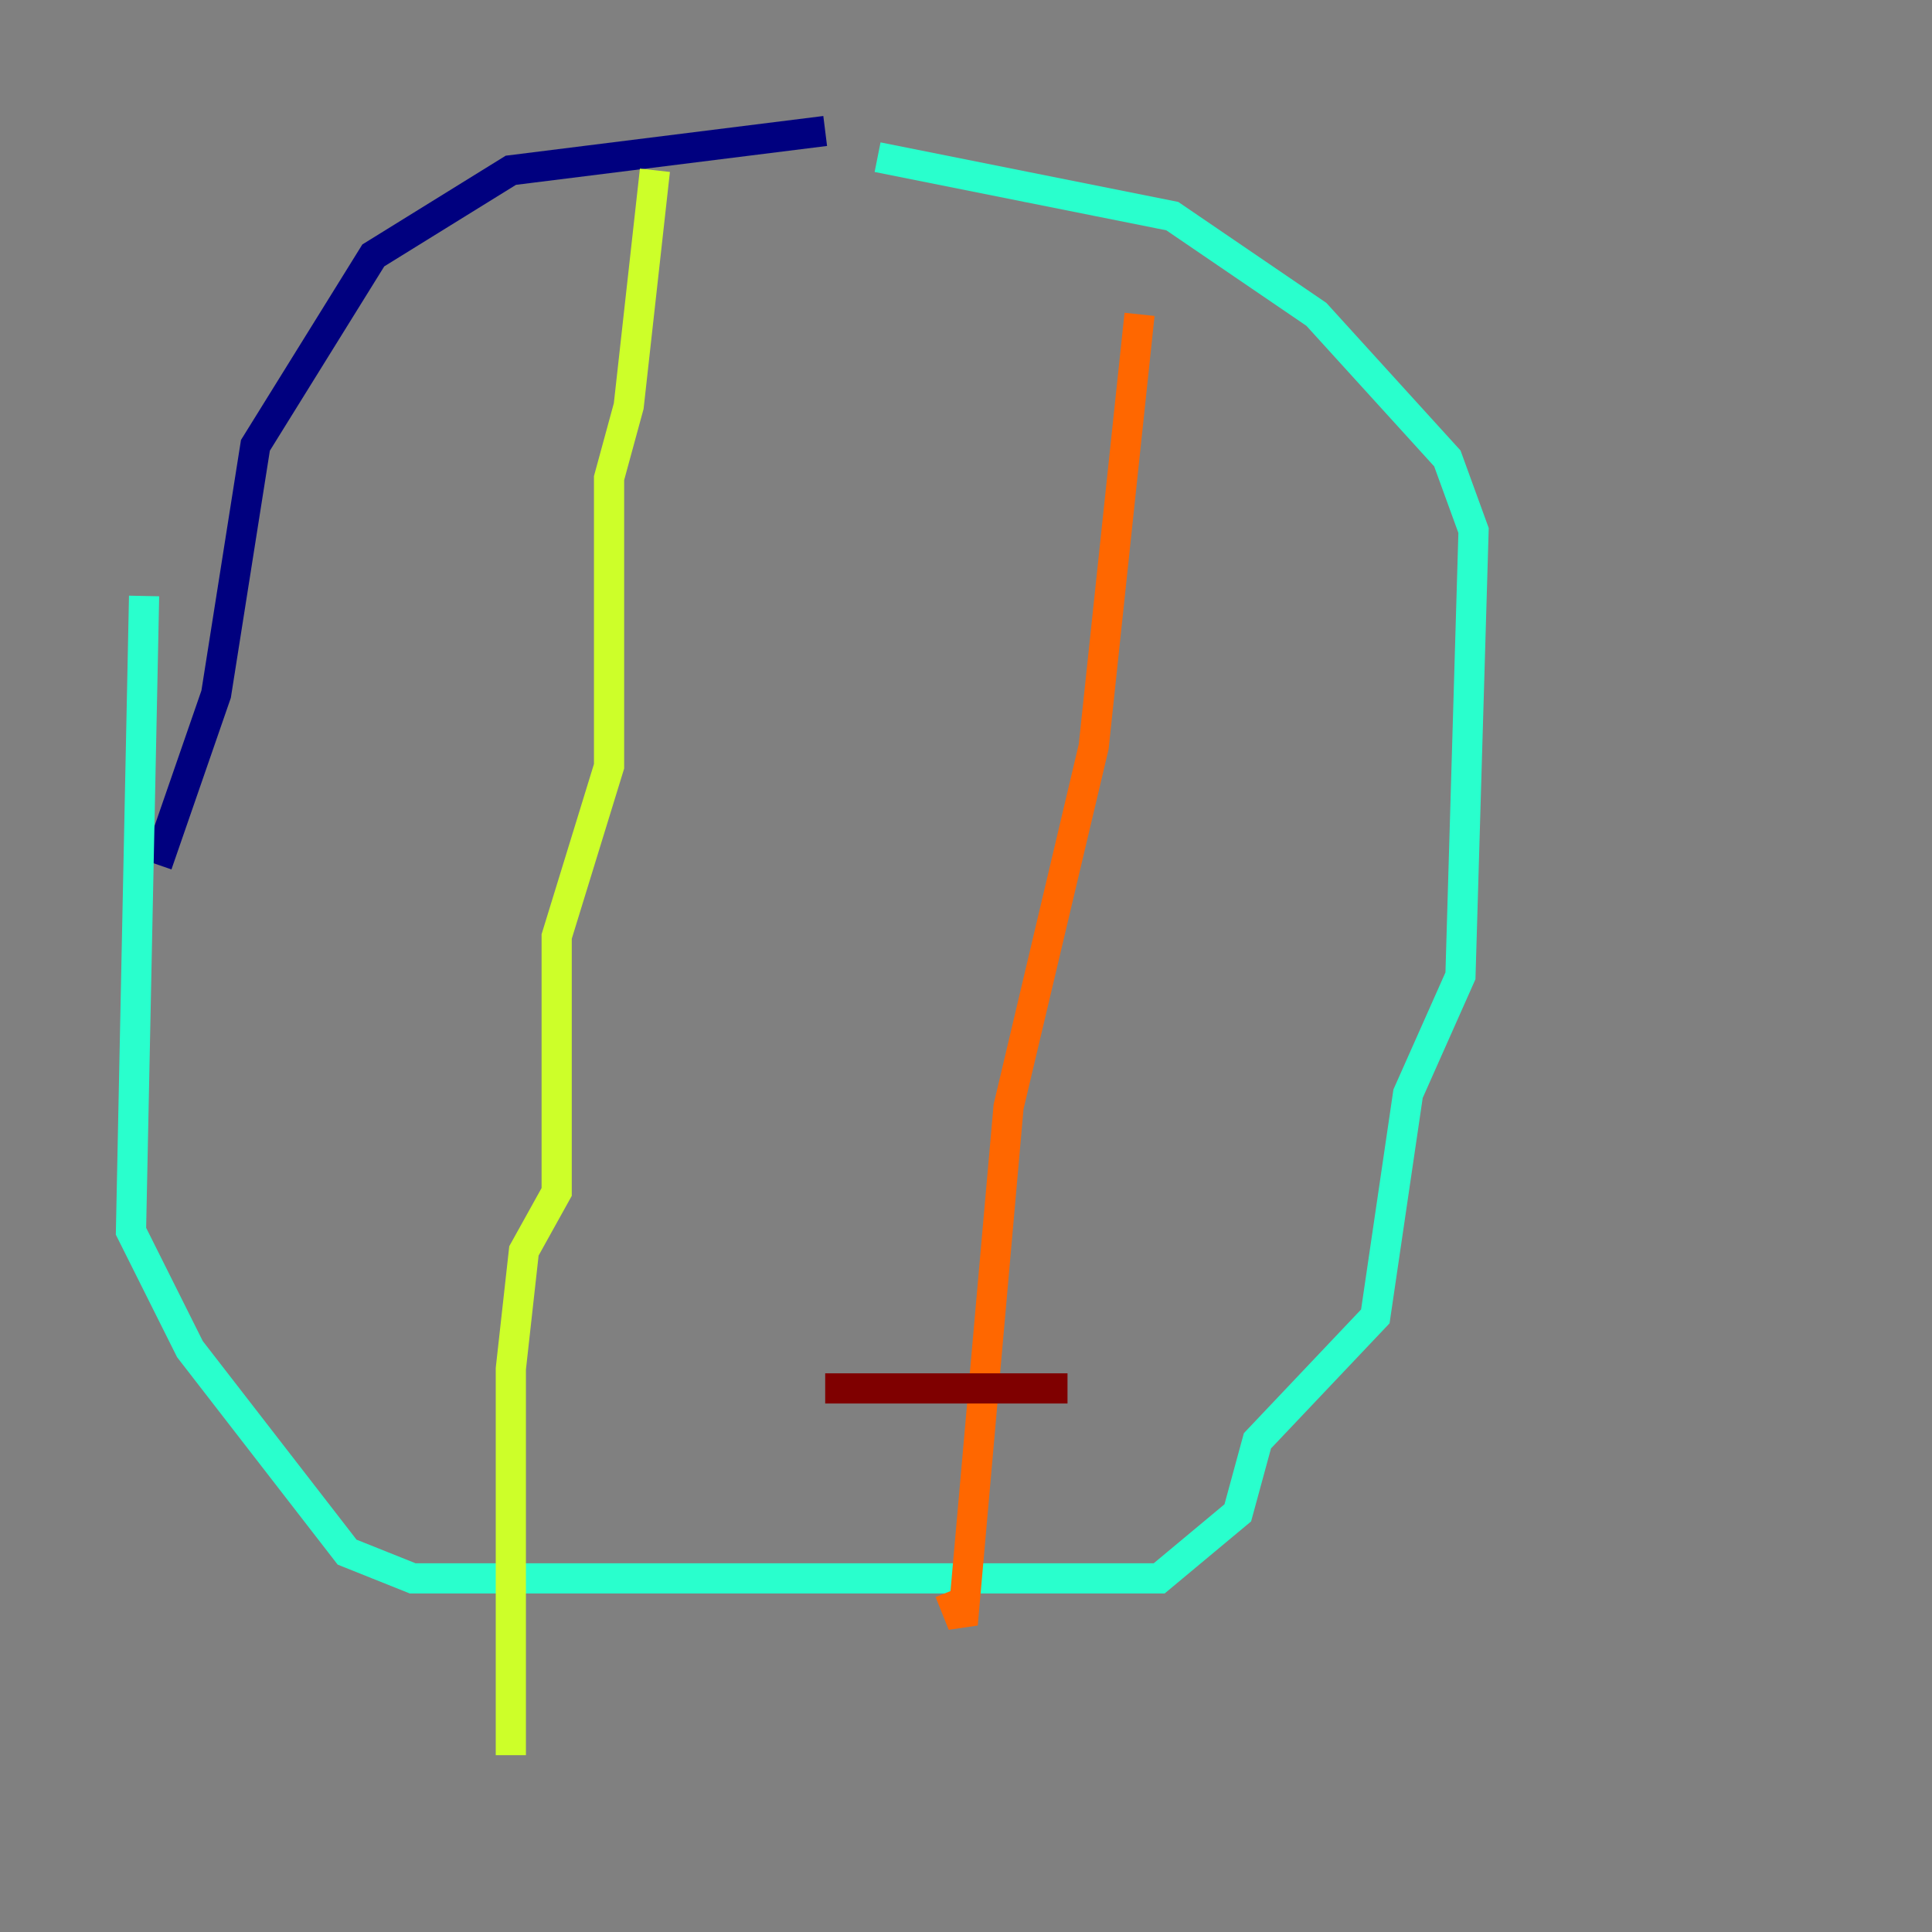 <?xml version="1.0" encoding="utf-8" ?>
<svg baseProfile="tiny" height="128" version="1.2" viewBox="0,0,128,128" width="128" xmlns="http://www.w3.org/2000/svg" xmlns:ev="http://www.w3.org/2001/xml-events" xmlns:xlink="http://www.w3.org/1999/xlink"><rect x="0" y="0" width="128" height="128" fill="#808080" stroke="none"/><defs /><polyline fill="none" points="54.671,8.678 33.844,11.281 24.732,16.922 16.922,29.505 14.319,45.993 10.414,57.275" stroke="#00007f" stroke-width="2" /><polyline fill="none" points="119.322,87.214 119.322,87.214" stroke="#004cff" stroke-width="2" /><polyline fill="none" points="9.546,39.485 8.678,81.573 12.583,89.383 22.997,102.834 27.336,104.57 76.8,104.57 82.007,100.231 83.308,95.458 91.119,87.214 93.288,72.461 96.759,64.651 97.627,35.146 95.891,30.373 87.214,20.827 77.668,14.319 58.142,10.414" stroke="#29ffcd" stroke-width="2" /><polyline fill="none" points="43.39,11.281 41.654,26.902 40.352,31.675 40.352,50.766 36.881,62.047 36.881,78.969 34.712,82.875 33.844,90.685 33.844,116.285" stroke="#cdff29" stroke-width="2" /><polyline fill="none" points="75.498,20.827 72.461,49.464 66.82,73.329 63.783,107.607 62.915,105.437" stroke="#ff6700" stroke-width="2" /><polyline fill="none" points="54.671,91.986 70.725,91.986" stroke="#7f0000" stroke-width="2" /></svg>